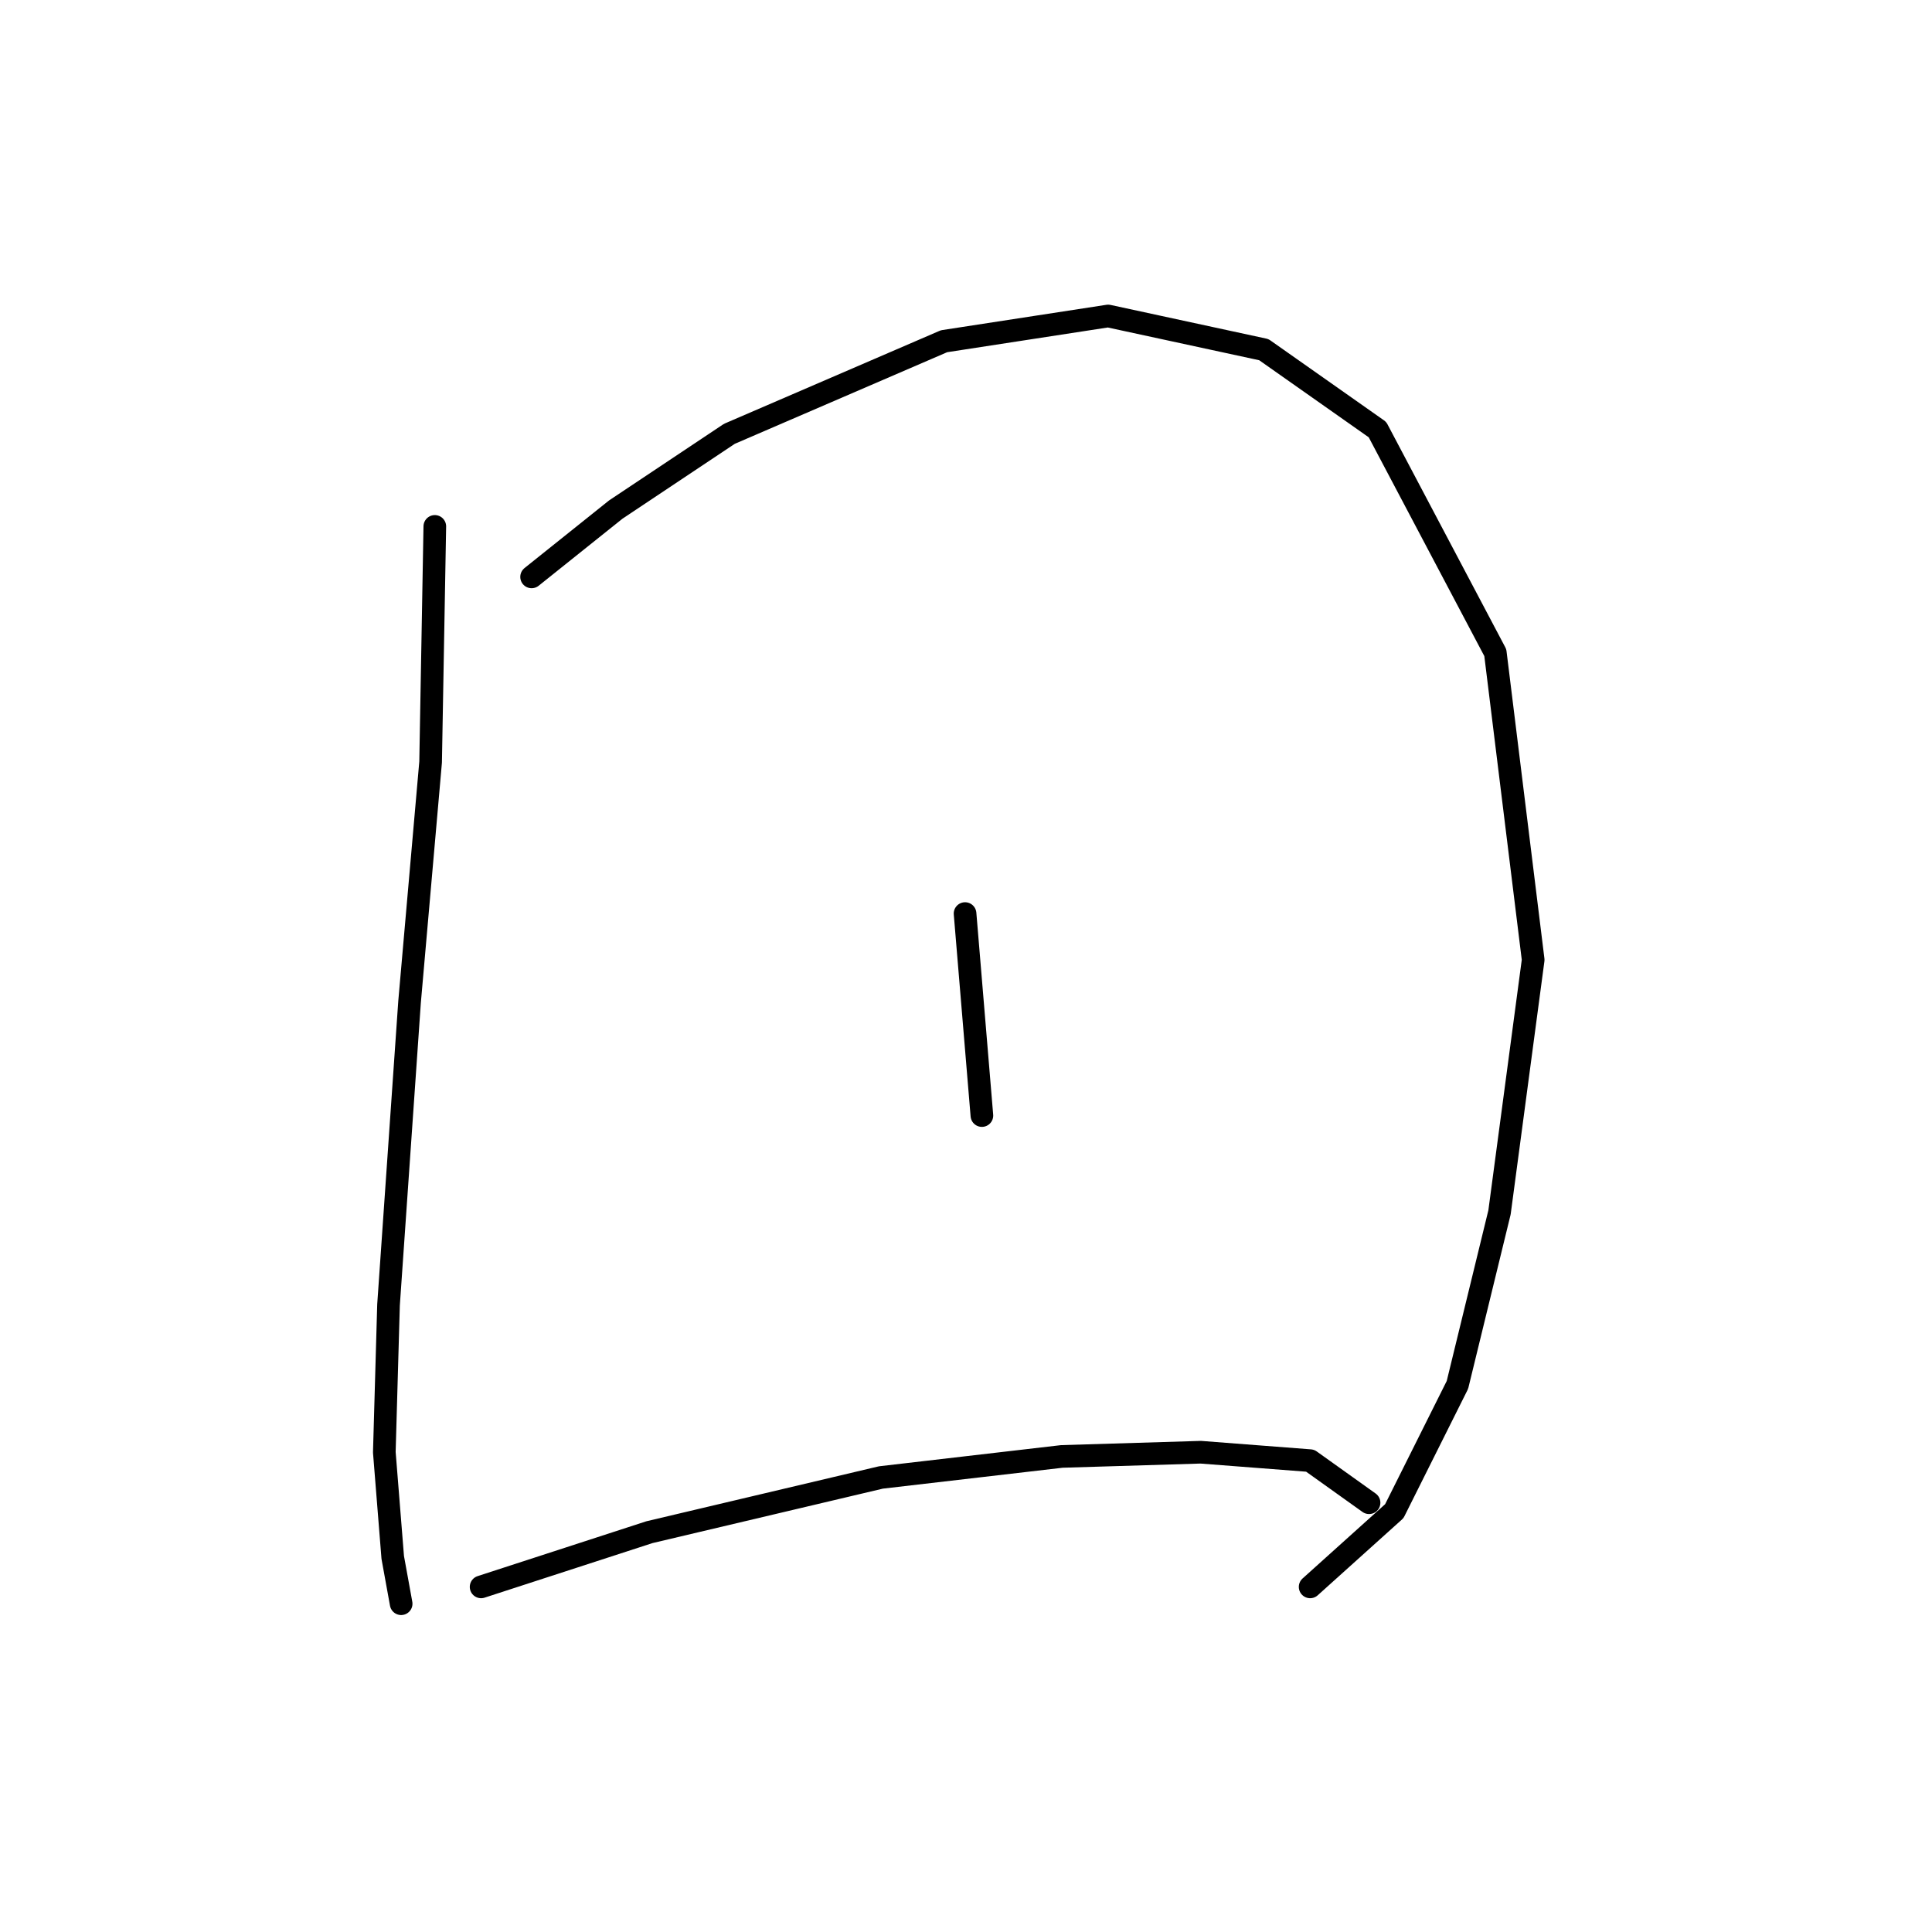 <?xml version="1.0" standalone="no"?>
    <svg width="256" height="256" xmlns="http://www.w3.org/2000/svg" version="1.1">
    <polyline stroke="black" stroke-width="3" stroke-linecap="round" fill="transparent" stroke-linejoin="round" points="57.615 69.751 57.058 100.978 54.269 132.762 51.481 172.911 50.924 192.427 52.039 206.368 53.154 212.502 53.154 212.502 " />
        <polyline stroke="black" stroke-width="3" stroke-linecap="round" fill="transparent" stroke-linejoin="round" points="70.44 76.442 81.593 67.52 96.649 57.483 125.087 45.216 146.834 41.87 167.466 46.331 182.522 56.926 198.135 86.479 203.154 127.186 198.693 160.643 193.117 183.505 184.753 200.234 173.6 210.271 173.6 210.271 " />
        <polyline stroke="black" stroke-width="3" stroke-linecap="round" fill="transparent" stroke-linejoin="round" points="127.875 121.052 130.106 147.818 130.106 147.818 " />
        <polyline stroke="black" stroke-width="3" stroke-linecap="round" fill="transparent" stroke-linejoin="round" points="63.749 210.271 86.054 203.022 116.723 195.773 140.701 192.985 159.102 192.427 173.6 193.543 181.407 199.119 181.407 199.119 " />
        </svg>